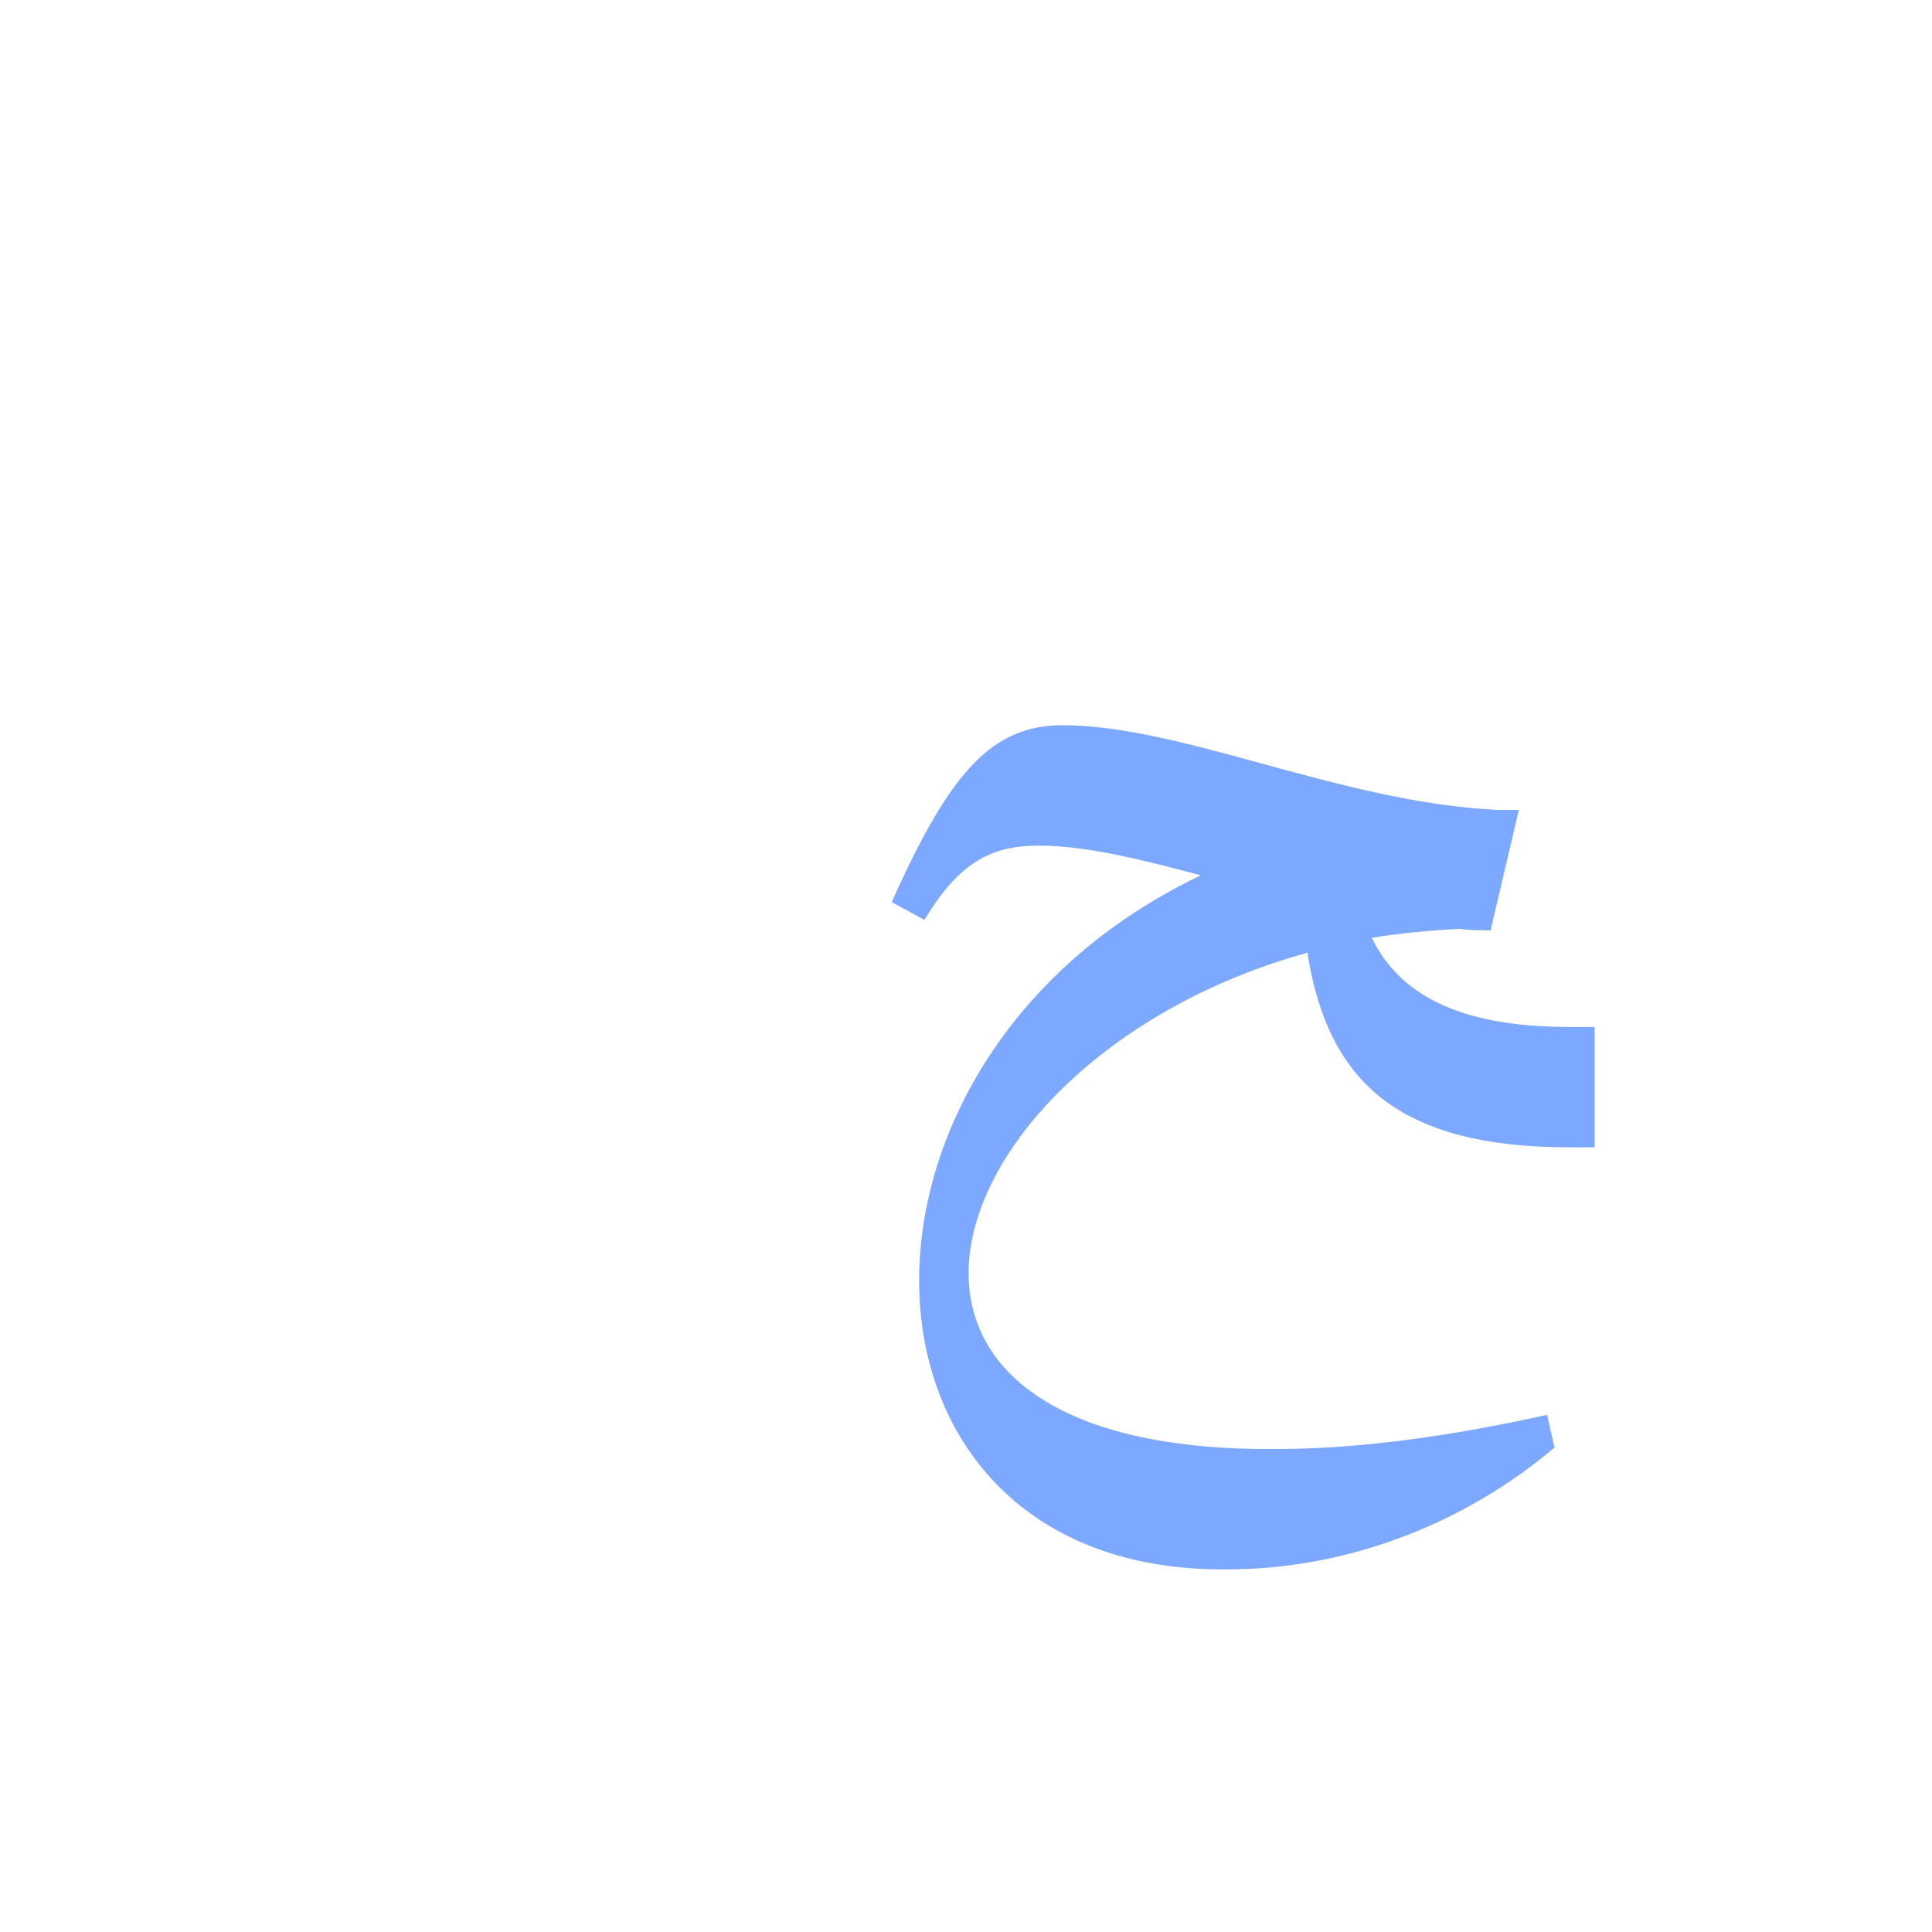 <?xml version="1.0" encoding="UTF-8"?>
<!DOCTYPE svg PUBLIC "-//W3C//DTD SVG 1.0//EN" "http://www.w3.org/TR/2001/REC-SVG-20010904/DTD/svg10.dtd">
<!-- Creator: CorelDRAW -->
<svg xmlns="http://www.w3.org/2000/svg" xml:space="preserve" width="1300px" height="1300px" version="1.0" style="shape-rendering:geometricPrecision; text-rendering:geometricPrecision; image-rendering:optimizeQuality; fill-rule:evenodd; clip-rule:evenodd"
viewBox="0 0 1300 1056"
 xmlns:xlink="http://www.w3.org/1999/xlink">
 <defs>
  <style type="text/css">
   <![CDATA[
    .fil5 {fill:#FF6600;fill-opacity:0.502}
    .fil4 {fill:#660066;fill-opacity:0.549}
    .fil2 {fill:#666666;fill-opacity:0.851}
    .fil6 {fill:#6699FF;fill-opacity:0.851}
    .fil1 {fill:#FF9933;fill-opacity:0.851}
    .fil0 {fill:#666633}
    .fil3 {fill:#999966}
   ]]>
  </style>
 </defs>
 <g id="_100:master" visibility="hidden">
  <path class="fil0" d="M1077 650l0 -81 -16 0c-66,0 -116,-13 -132,-90 -4,-18 -35,3 -34,12 14,125 86,159 165,159l17 0z"/>
  <path class="fil1" d="M670 746l-24 76c-38,-172 106,-365 387,-366l-37 72c-162,0 -317,121 -326,218z"/>
  <path class="fil2" d="M640 741l89 -107c-105,122 -79,260 287,260l-41 81c-246,0 -351,-87 -335,-234z"/>
  <path class="fil3" d="M1033 456l-37 72c-102,0 -295,-108 -336,-18l-11 -13c30,-69 67,-91 110,-91 80,1 179,50 274,50z"/>
 </g>
 <g id="Layer_x0020_1" visibility="hidden">
  <path class="fil0" d="M1028 650l0 -81 -15 0c-67,0 -117,-13 -133,-90 -4,-18 -35,3 -34,12 14,125 86,159 165,159l17 0z"/>
  <path class="fil3" d="M976 439l-38 73c-107,0 -255,-60 -325,-58 -21,1 -33,9 -52,36l-20 -12c30,-69 53,-105 96,-105 62,0 215,66 339,66z"/>
  <path class="fil2" d="M989 874l5 22c-46,51 -141,79 -214,79 -118,0 -258,-52 -232,-247 18,-133 146,-274 427,-288l-37 72c-183,39 -295,121 -334,199 -45,90 46,183 184,183 54,0 145,-6 201,-20z"/>
 </g>
 <g id="Layer_x0020_2" visibility="hidden">
  <path class="fil0" d="M1068 650l0 -81 -38 0c-84,0 -130,-71 -126,-139 1,-18 -44,9 -44,19 -8,88 14,201 156,201l52 0z"/>
  <path class="fil2" d="M985 865l4 18c-116,112 -471,93 -433,-196 18,-133 136,-303 419,-303l-37 71c-227,37 -323,178 -336,265 -12,78 119,175 383,145z"/>
 </g>
 <g id="Layer_x0020_3" visibility="hidden">
  <path class="fil2" d="M985 848l4 18c-116,113 -463,119 -425,-170 18,-134 157,-272 411,-272l-37 72c-358,27 -527,449 47,352z"/>
  <path class="fil3" d="M976 423l-38 73c-133,0 -231,-40 -292,-59 -42,-14 -58,-9 -85,29l-20 -12c23,-53 60,-125 128,-98 53,20 163,66 307,67z"/>
  <path class="fil4" d="M993 650l0 -81 -10 0c-64,0 -114,-22 -117,-124l-32 18c-3,79 19,187 149,187l10 0z"/>
 </g>
 <g id="Layer_x0020_4" visibility="hidden">
  <path class="fil5" d="M938 650l77 0 1 -81 -78 0c-79,0 -113,-65 -113,-132l-33 16c0,118 28,197 146,197z"/>
  <path class="fil3" d="M976 407l-38 73c-130,0 -216,-69 -298,-71 -33,0 -66,14 -100,57l-25 -13c43,-97 84,-128 130,-127 81,2 178,79 331,81z"/>
  <path class="fil2" d="M577 728l-53 -20c8,-142 156,-304 451,-302l-37 74c-202,4 -349,125 -361,248z"/>
  <path class="fil2" d="M524 708l54 -1c-14,81 86,140 198,140 66,0 137,-13 189,-34l10 19c-48,68 -133,99 -216,99 -150,-1 -248,-79 -235,-223z"/>
 </g>
 <g id="Layer_x0020_5" visibility="hidden">
  <path class="fil6" d="M530 673c48,-169 222,-267 445,-267l-37 73c-131,-1 -338,101 -357,249l-51 -55z"/>
  <path class="fil6" d="M530 673l51 55c-10,67 69,198 388,124l6 21c-191,159 -508,82 -445,-200z"/>
  <path class="fil5" d="M976 650l40 0 0 -81 -40 0c-40,0 -84,-5 -110,-44 -14,-23 -20,-54 -21,-81l-33 16c0,27 1,55 7,81 12,61 49,109 157,109z"/>
  <path class="fil3" d="M935 407l40 -3 -38 80c-59,12 -95,11 -153,-19 -81,-42 -163,-103 -244,1l-25 -13c133,-273 230,-30 420,-46z"/>
 </g>
 <g id="Layer_x0020_6">
  <path class="fil6" d="M1020 423l0 0 2 0 -19 81c-7,0 -14,0 -21,-1 -20,1 -40,3 -59,6 21,43 67,60 133,60l17 0 0 81 -17 0c-116,0 -162,-45 -176,-129l0 -2c-251,69 -345,337 -21,334 50,0 110,-7 182,-23l5 22c-65,55 -145,82 -220,82 -267,3 -280,-342 -18,-467 -41,-11 -78,-20 -109,-20 -33,0 -54,12 -77,50l-22 -12c39,-87 67,-119 115,-119 81,0 187,52 293,57 4,0 8,0 12,0z"/>
 </g>
</svg>
